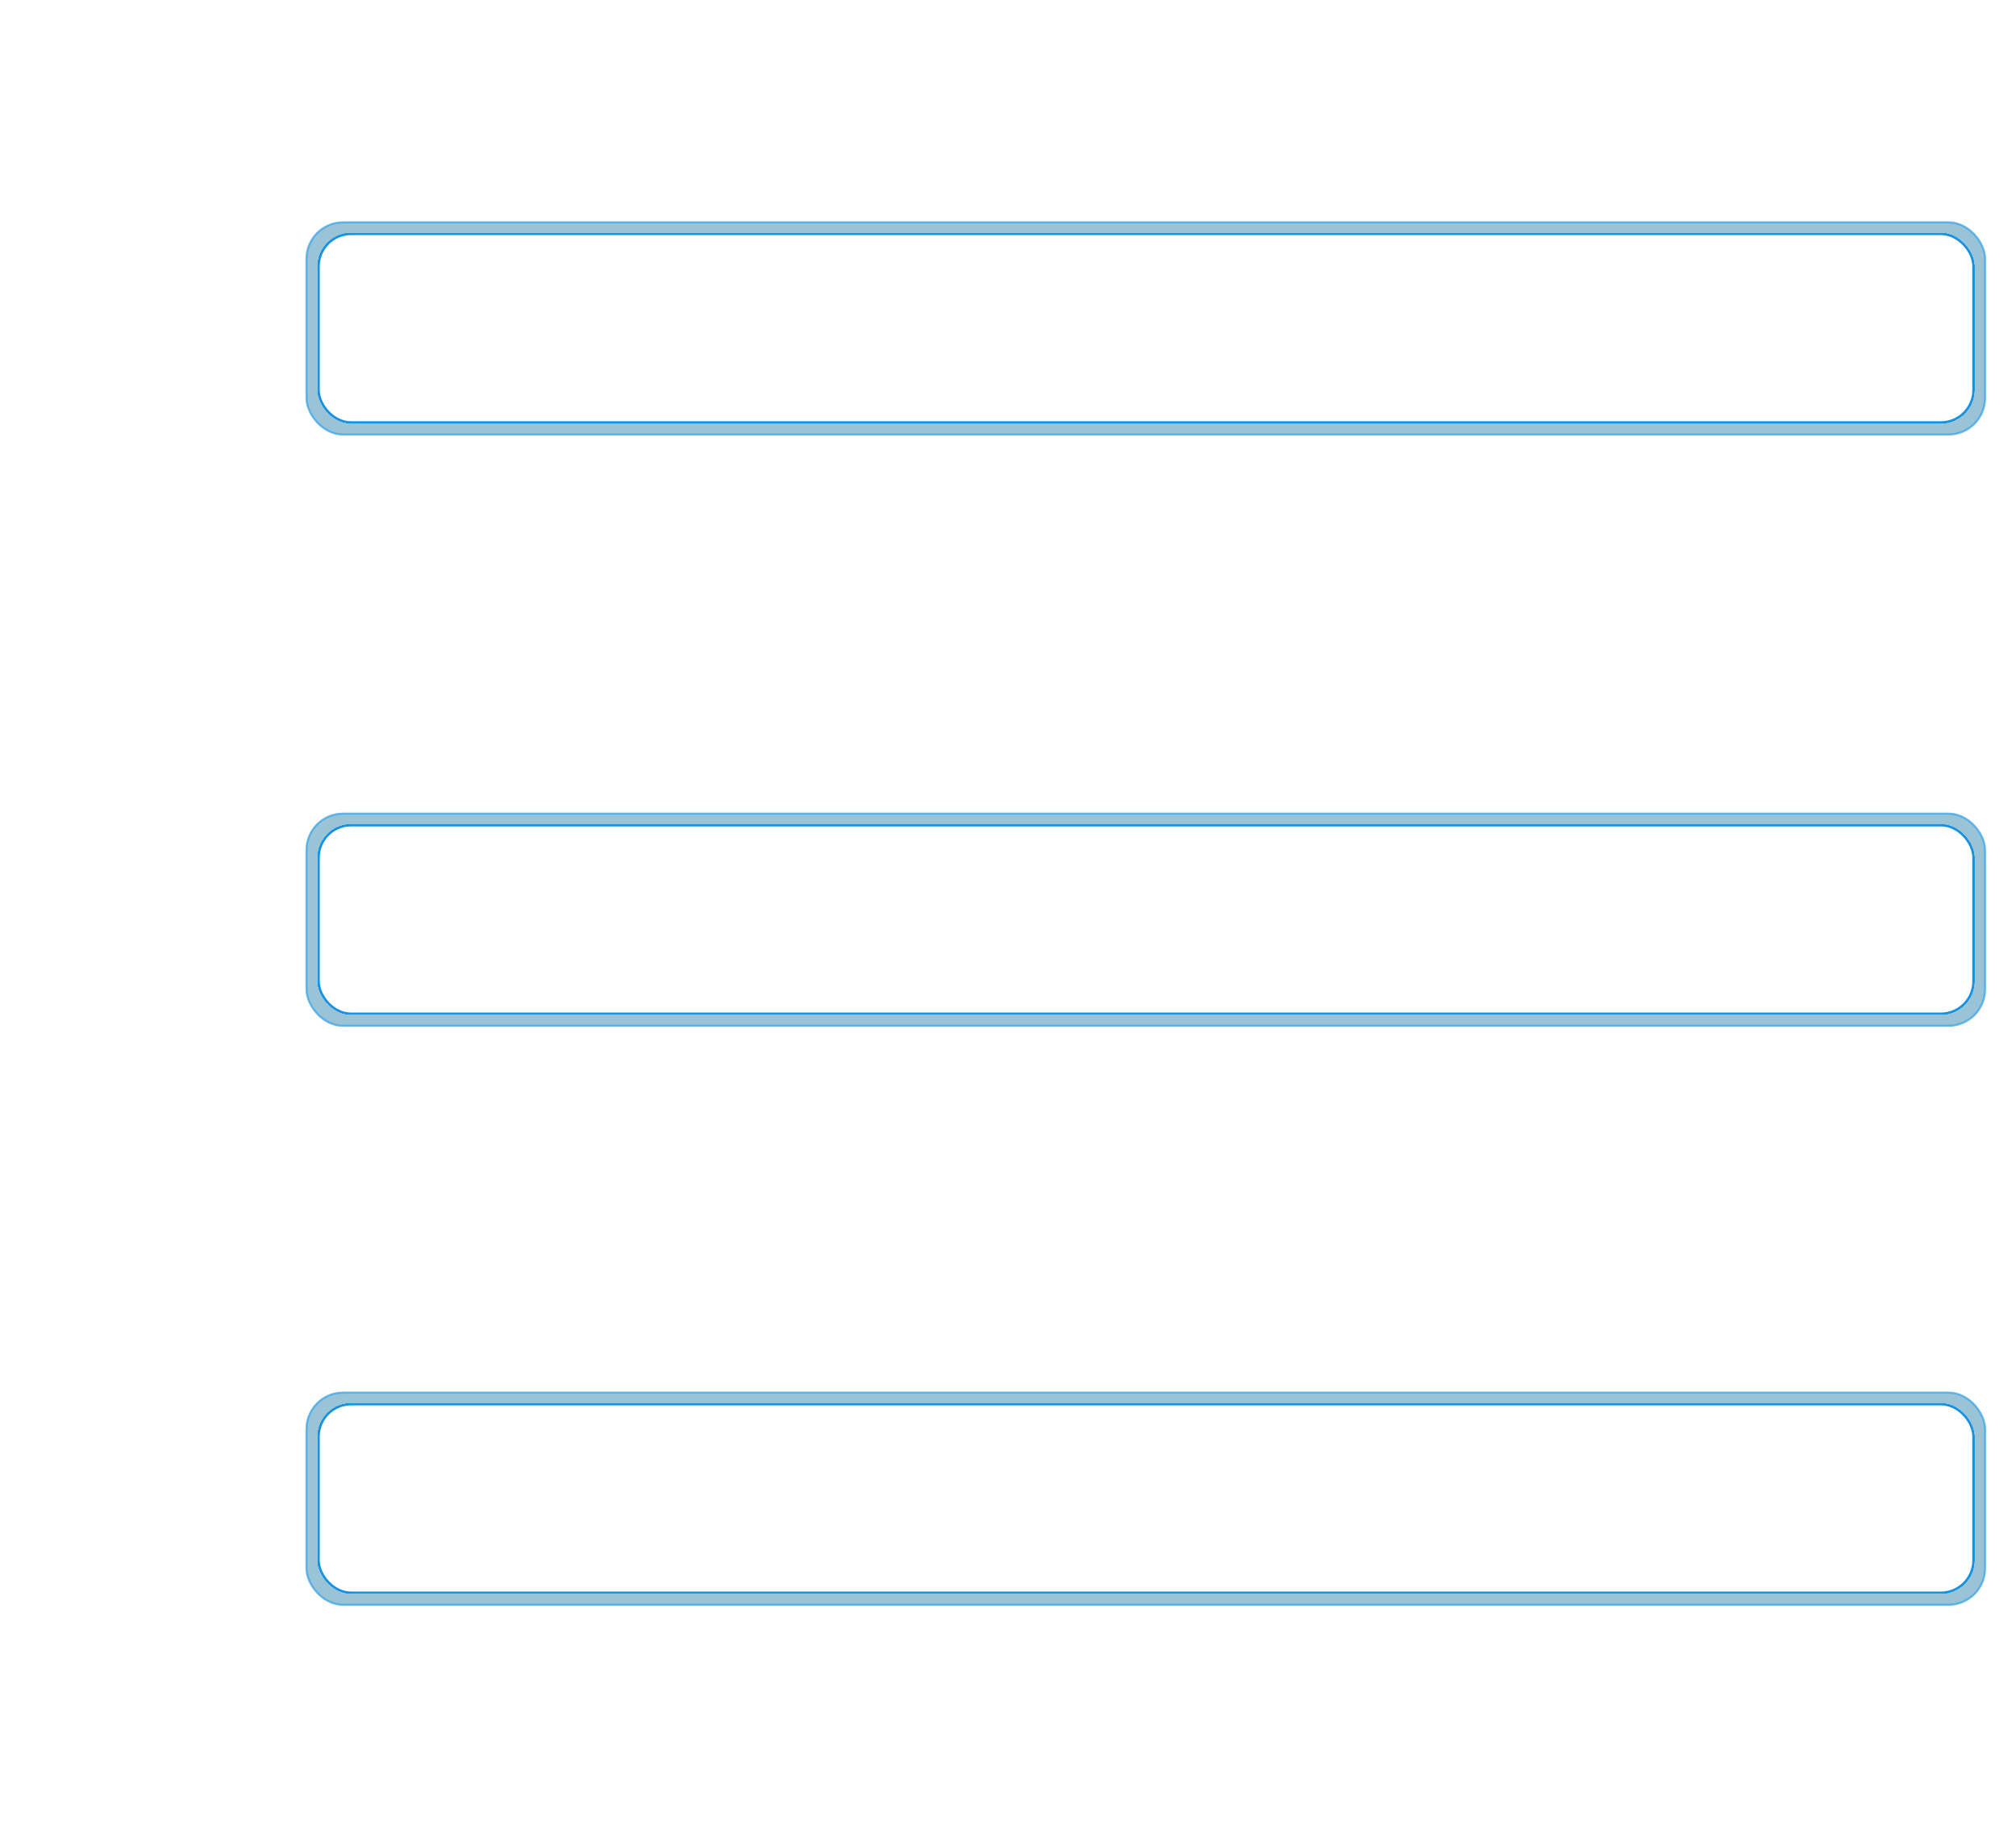 <?xml version="1.0" encoding="UTF-8" standalone="no"?>
<!-- Created with Inkscape (http://www.inkscape.org/) -->

<svg
   xmlns:dc="http://purl.org/dc/elements/1.1/"
   xmlns:cc="http://creativecommons.org/ns#"
   xmlns:rdf="http://www.w3.org/1999/02/22-rdf-syntax-ns#"
   xmlns:svg="http://www.w3.org/2000/svg"
   xmlns="http://www.w3.org/2000/svg"
   xmlns:sodipodi="http://sodipodi.sourceforge.net/DTD/sodipodi-0.dtd"
   xmlns:inkscape="http://www.inkscape.org/namespaces/inkscape"
   id="svg4115"
   version="1.1"
   inkscape:version="0.48.4 r9939"
   width="982"
   height="887"
   sodipodi:docname="menu.svg"
   inkscape:export-filename="/home/wolffire/menu2.png"
   inkscape:export-xdpi="90"
   inkscape:export-ydpi="90">
  <defs
     id="defs4119">
    <filter
       inkscape:collect="always"
       id="filter4302"
       x="-0.016"
       width="1.032"
       y="-0.125"
       height="1.251">
      <feGaussianBlur
         inkscape:collect="always"
         stdDeviation="5.396"
         id="feGaussianBlur4304" />
    </filter>
  </defs>
  <sodipodi:namedview
     pagecolor="#ffffff"
     bordercolor="#666666"
     borderopacity="1"
     objecttolerance="10"
     gridtolerance="10"
     guidetolerance="10"
     inkscape:pageopacity="0"
     inkscape:pageshadow="2"
     inkscape:window-width="1364"
     inkscape:window-height="712"
     id="namedview4117"
     showgrid="false"
     inkscape:zoom="0.42071768"
     inkscape:cx="534.03288"
     inkscape:cy="385.27549"
     inkscape:window-x="0"
     inkscape:window-y="24"
     inkscape:window-maximized="1"
     inkscape:current-layer="svg4115" />
  <g
     id="g4306"
     transform="translate(4,18)">
    <rect
       style="opacity:0.802;fill:#61a4c3;fill-opacity:1;stroke:#1692e3;stroke-width:1.017;stroke-opacity:1;filter:url(#filter4302)"
       id="rect3500"
       width="817.608"
       height="103.306"
       x="145.309"
       y="90.31"
       ry="17.779" />
    <rect
       style="fill:#ffffff;stroke:#1692e3;stroke-width:0.951;stroke-opacity:1"
       id="rect3420"
       width="805.909"
       height="91.608"
       x="151.276"
       y="96.042"
       ry="15.765" />
    <rect
       ry="15.765"
       y="96.042"
       x="151.276"
       height="91.608"
       width="805.909"
       id="rect3422"
       style="fill:#ffffff;stroke:#1692e3;stroke-width:0.951;stroke-opacity:1" />
    <rect
       style="fill:#ffffff;stroke:#1692e3;stroke-width:0.951;stroke-opacity:1"
       id="rect3424"
       width="805.909"
       height="91.608"
       x="151.276"
       y="96.042"
       ry="15.765" />
    <rect
       ry="15.765"
       y="96.042"
       x="151.276"
       height="91.608"
       width="805.909"
       id="rect3426"
       style="fill:#ffffff;stroke:#1692e3;stroke-width:0.951;stroke-opacity:1" />
    <rect
       style="fill:#ffffff;stroke:#1692e3;stroke-width:0.951;stroke-opacity:1"
       id="rect3428"
       width="805.909"
       height="91.608"
       x="151.276"
       y="96.042"
       ry="15.765" />
    <rect
       ry="15.765"
       y="96.042"
       x="151.276"
       height="91.608"
       width="805.909"
       id="rect3430"
       style="fill:#ffffff;stroke:#1692e3;stroke-width:0.951;stroke-opacity:1" />
    <rect
       style="fill:#ffffff;stroke:#1692e3;stroke-width:0.951;stroke-opacity:1"
       id="rect3432"
       width="805.909"
       height="91.608"
       x="151.276"
       y="96.042"
       ry="15.765" />
    <rect
       ry="15.765"
       y="96.042"
       x="151.276"
       height="91.608"
       width="805.909"
       id="rect3434"
       style="fill:#ffffff;stroke:#1692e3;stroke-width:0.951;stroke-opacity:1" />
    <rect
       style="fill:#ffffff;stroke:#1692e3;stroke-width:0.951;stroke-opacity:1"
       id="rect3436"
       width="805.909"
       height="91.608"
       x="151.276"
       y="96.042"
       ry="15.765" />
    <rect
       ry="15.765"
       y="96.042"
       x="151.276"
       height="91.608"
       width="805.909"
       id="rect3438"
       style="fill:#ffffff;stroke:#1692e3;stroke-width:0.951;stroke-opacity:1" />
  </g>
  <g
     id="g4319"
     transform="translate(4,306)">
    <rect
       ry="17.779"
       y="90.31"
       x="145.309"
       height="103.306"
       width="817.608"
       id="rect4321"
       style="opacity:0.802;fill:#61a4c3;fill-opacity:1;stroke:#1692e3;stroke-width:1.017;stroke-opacity:1;filter:url(#filter4302)" />
    <rect
       ry="15.765"
       y="96.042"
       x="151.276"
       height="91.608"
       width="805.909"
       id="rect4323"
       style="fill:#ffffff;stroke:#1692e3;stroke-width:0.951;stroke-opacity:1" />
    <rect
       style="fill:#ffffff;stroke:#1692e3;stroke-width:0.951;stroke-opacity:1"
       id="rect4325"
       width="805.909"
       height="91.608"
       x="151.276"
       y="96.042"
       ry="15.765" />
    <rect
       ry="15.765"
       y="96.042"
       x="151.276"
       height="91.608"
       width="805.909"
       id="rect4327"
       style="fill:#ffffff;stroke:#1692e3;stroke-width:0.951;stroke-opacity:1" />
    <rect
       style="fill:#ffffff;stroke:#1692e3;stroke-width:0.951;stroke-opacity:1"
       id="rect4329"
       width="805.909"
       height="91.608"
       x="151.276"
       y="96.042"
       ry="15.765" />
    <rect
       ry="15.765"
       y="96.042"
       x="151.276"
       height="91.608"
       width="805.909"
       id="rect4331"
       style="fill:#ffffff;stroke:#1692e3;stroke-width:0.951;stroke-opacity:1" />
    <rect
       style="fill:#ffffff;stroke:#1692e3;stroke-width:0.951;stroke-opacity:1"
       id="rect4333"
       width="805.909"
       height="91.608"
       x="151.276"
       y="96.042"
       ry="15.765" />
    <rect
       ry="15.765"
       y="96.042"
       x="151.276"
       height="91.608"
       width="805.909"
       id="rect4335"
       style="fill:#ffffff;stroke:#1692e3;stroke-width:0.951;stroke-opacity:1" />
    <rect
       style="fill:#ffffff;stroke:#1692e3;stroke-width:0.951;stroke-opacity:1"
       id="rect4337"
       width="805.909"
       height="91.608"
       x="151.276"
       y="96.042"
       ry="15.765" />
    <rect
       ry="15.765"
       y="96.042"
       x="151.276"
       height="91.608"
       width="805.909"
       id="rect4339"
       style="fill:#ffffff;stroke:#1692e3;stroke-width:0.951;stroke-opacity:1" />
    <rect
       style="fill:#ffffff;stroke:#1692e3;stroke-width:0.951;stroke-opacity:1"
       id="rect4341"
       width="805.909"
       height="91.608"
       x="151.276"
       y="96.042"
       ry="15.765" />
  </g>
  <g
     transform="translate(4,588)"
     id="g4367">
    <rect
       style="opacity:0.802;fill:#61a4c3;fill-opacity:1;stroke:#1692e3;stroke-width:1.017;stroke-opacity:1;filter:url(#filter4302)"
       id="rect4369"
       width="817.608"
       height="103.306"
       x="145.309"
       y="90.31"
       ry="17.779" />
    <rect
       style="fill:#ffffff;stroke:#1692e3;stroke-width:0.951;stroke-opacity:1"
       id="rect4371"
       width="805.909"
       height="91.608"
       x="151.276"
       y="96.042"
       ry="15.765" />
    <rect
       ry="15.765"
       y="96.042"
       x="151.276"
       height="91.608"
       width="805.909"
       id="rect4373"
       style="fill:#ffffff;stroke:#1692e3;stroke-width:0.951;stroke-opacity:1" />
    <rect
       style="fill:#ffffff;stroke:#1692e3;stroke-width:0.951;stroke-opacity:1"
       id="rect4375"
       width="805.909"
       height="91.608"
       x="151.276"
       y="96.042"
       ry="15.765" />
    <rect
       ry="15.765"
       y="96.042"
       x="151.276"
       height="91.608"
       width="805.909"
       id="rect4377"
       style="fill:#ffffff;stroke:#1692e3;stroke-width:0.951;stroke-opacity:1" />
    <rect
       style="fill:#ffffff;stroke:#1692e3;stroke-width:0.951;stroke-opacity:1"
       id="rect4379"
       width="805.909"
       height="91.608"
       x="151.276"
       y="96.042"
       ry="15.765" />
    <rect
       ry="15.765"
       y="96.042"
       x="151.276"
       height="91.608"
       width="805.909"
       id="rect4381"
       style="fill:#ffffff;stroke:#1692e3;stroke-width:0.951;stroke-opacity:1" />
    <rect
       style="fill:#ffffff;stroke:#1692e3;stroke-width:0.951;stroke-opacity:1"
       id="rect4383"
       width="805.909"
       height="91.608"
       x="151.276"
       y="96.042"
       ry="15.765" />
    <rect
       ry="15.765"
       y="96.042"
       x="151.276"
       height="91.608"
       width="805.909"
       id="rect4385"
       style="fill:#ffffff;stroke:#1692e3;stroke-width:0.951;stroke-opacity:1" />
    <rect
       style="fill:#ffffff;stroke:#1692e3;stroke-width:0.951;stroke-opacity:1"
       id="rect4387"
       width="805.909"
       height="91.608"
       x="151.276"
       y="96.042"
       ry="15.765" />
    <rect
       ry="15.765"
       y="96.042"
       x="151.276"
       height="91.608"
       width="805.909"
       id="rect4389"
       style="fill:#ffffff;stroke:#1692e3;stroke-width:0.951;stroke-opacity:1" />
  </g>
</svg>
